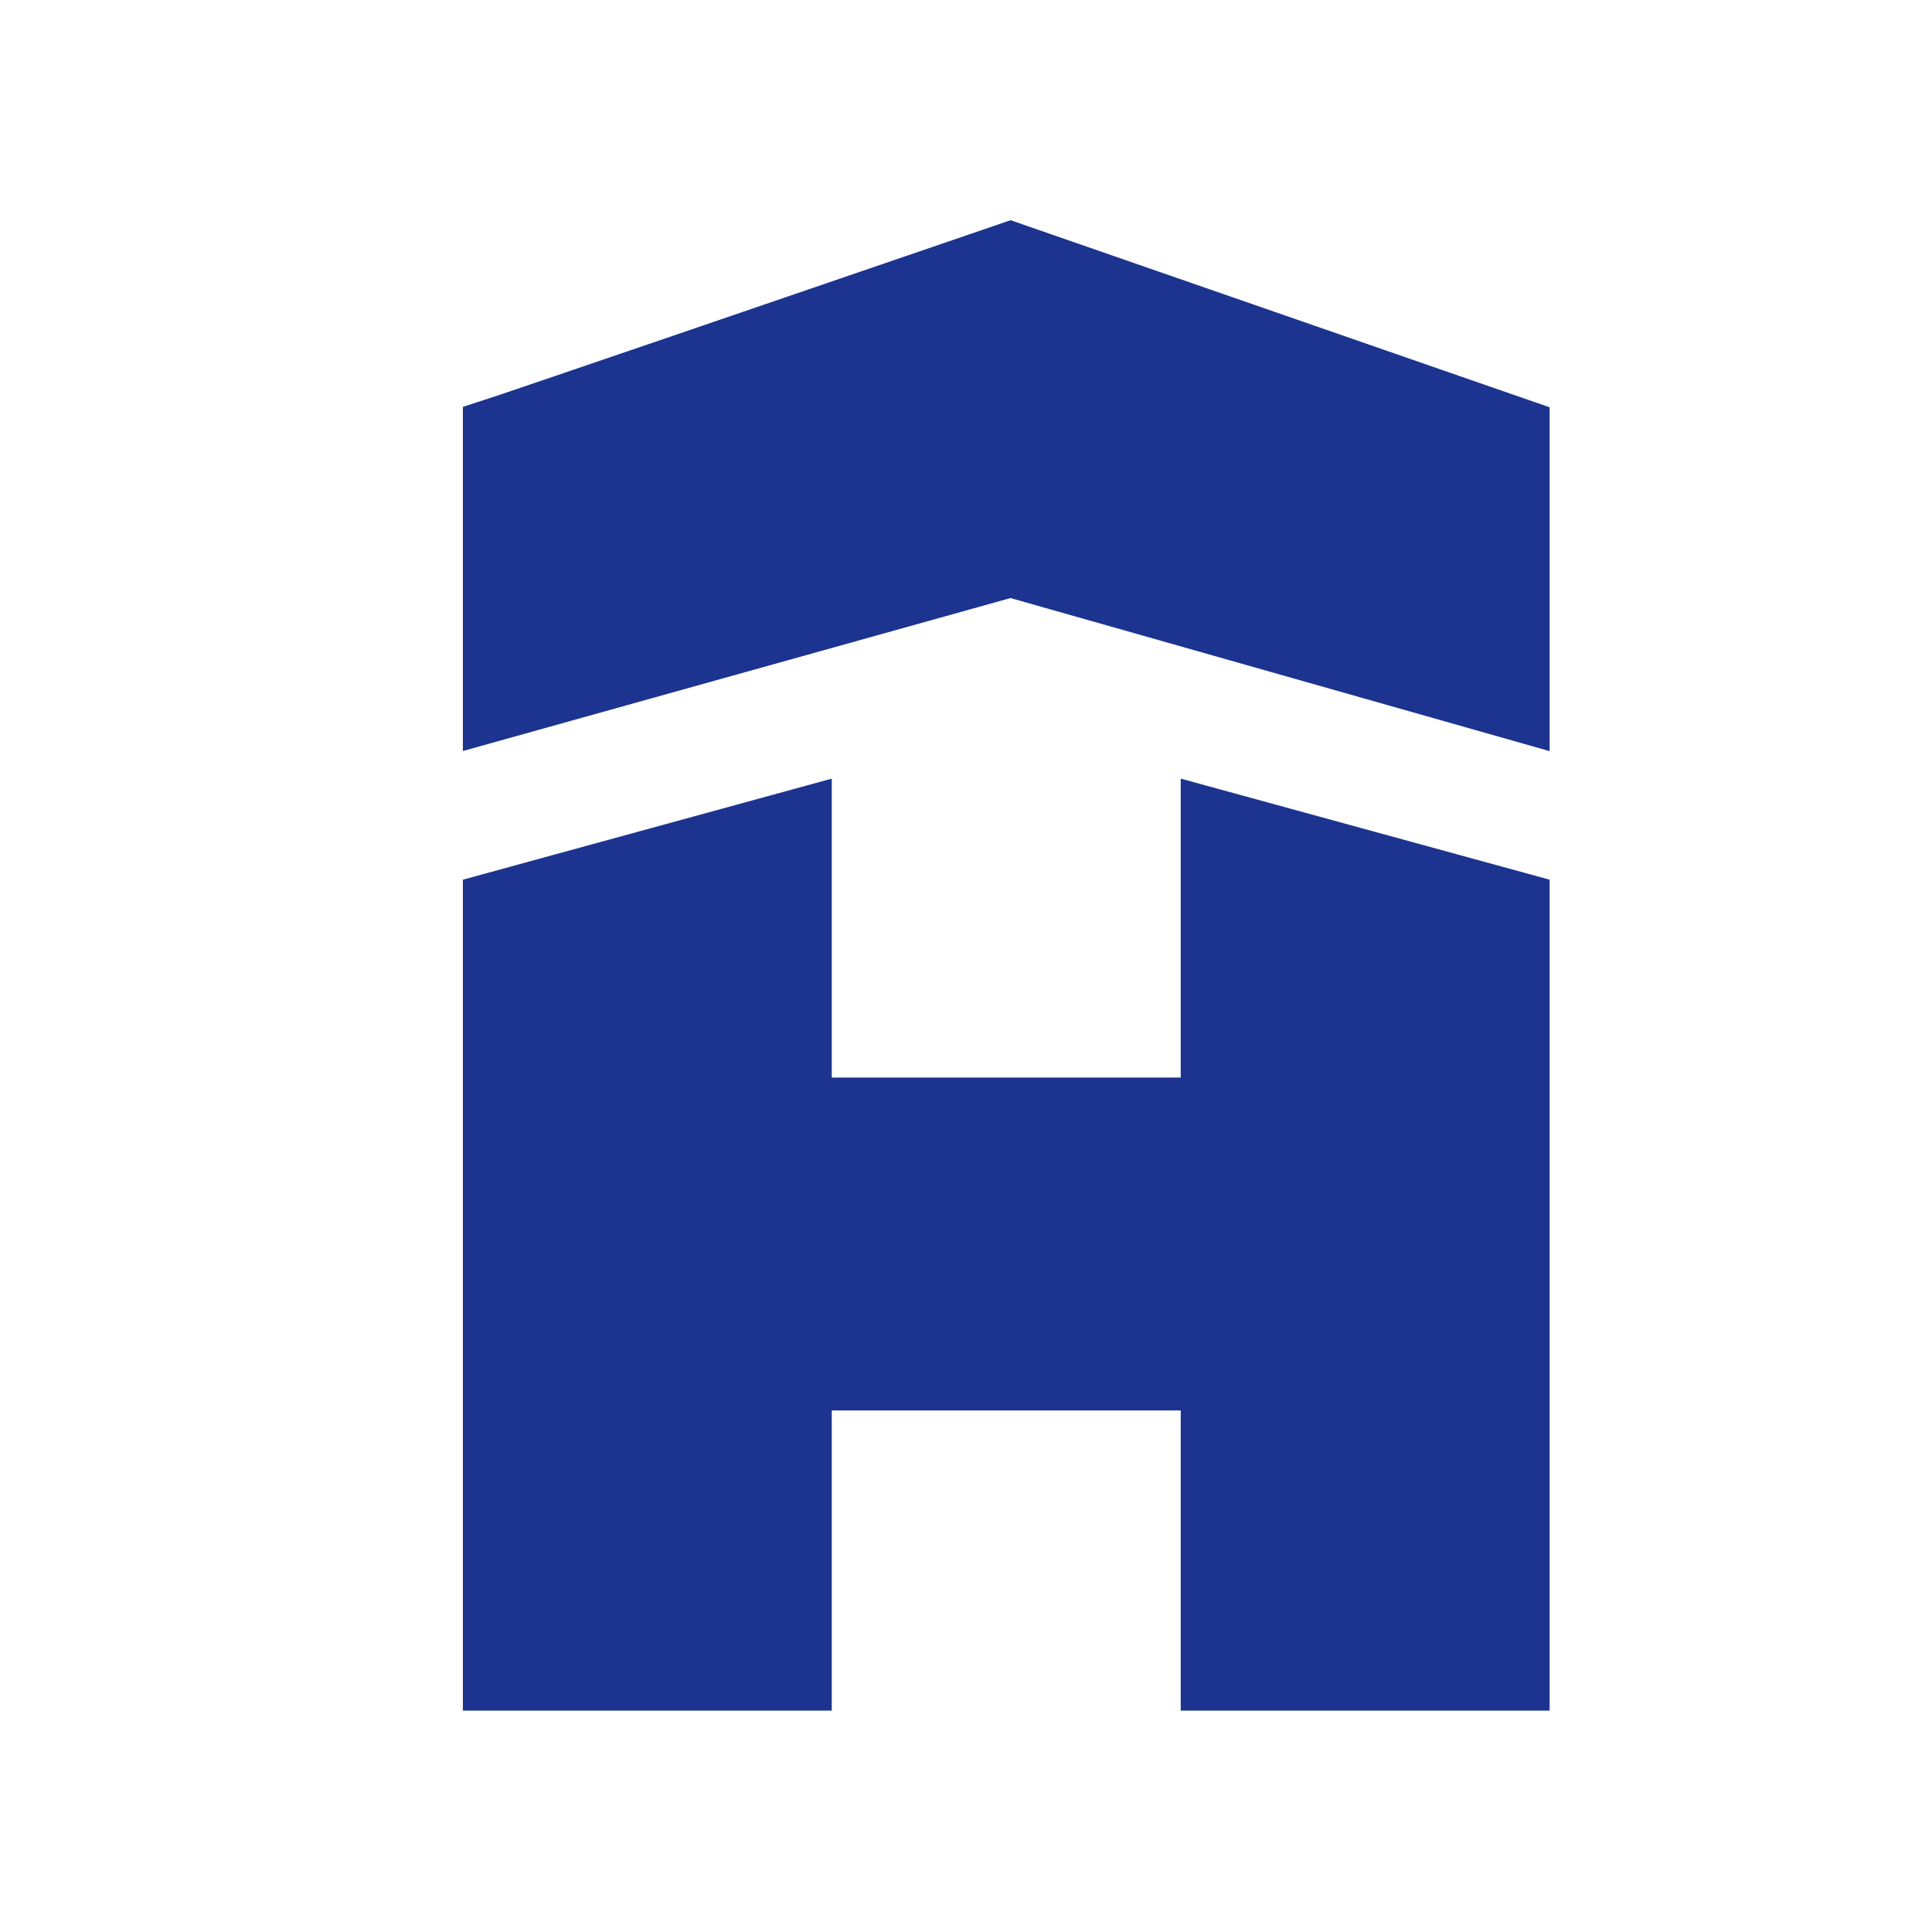 <svg width="48" height="48" viewBox="0 0 48 48" fill="none" xmlns="http://www.w3.org/2000/svg">
  <path
    d="M25.107 6C20.953 7.424 12.516 10.312 12 10.475V18L25.107 14.339L38 18V10.475L25.107 6Z"
    fill="#1C3490"
    stroke="#1C3490"
  />
  <path
    d="M20.165 20L12 22.237V42H20.165V34.542H29.835V42H38V22.237L29.835 20V27.271H20.165V20Z"
    fill="#1C3490"
    stroke="#1C3490"
  />
</svg>
